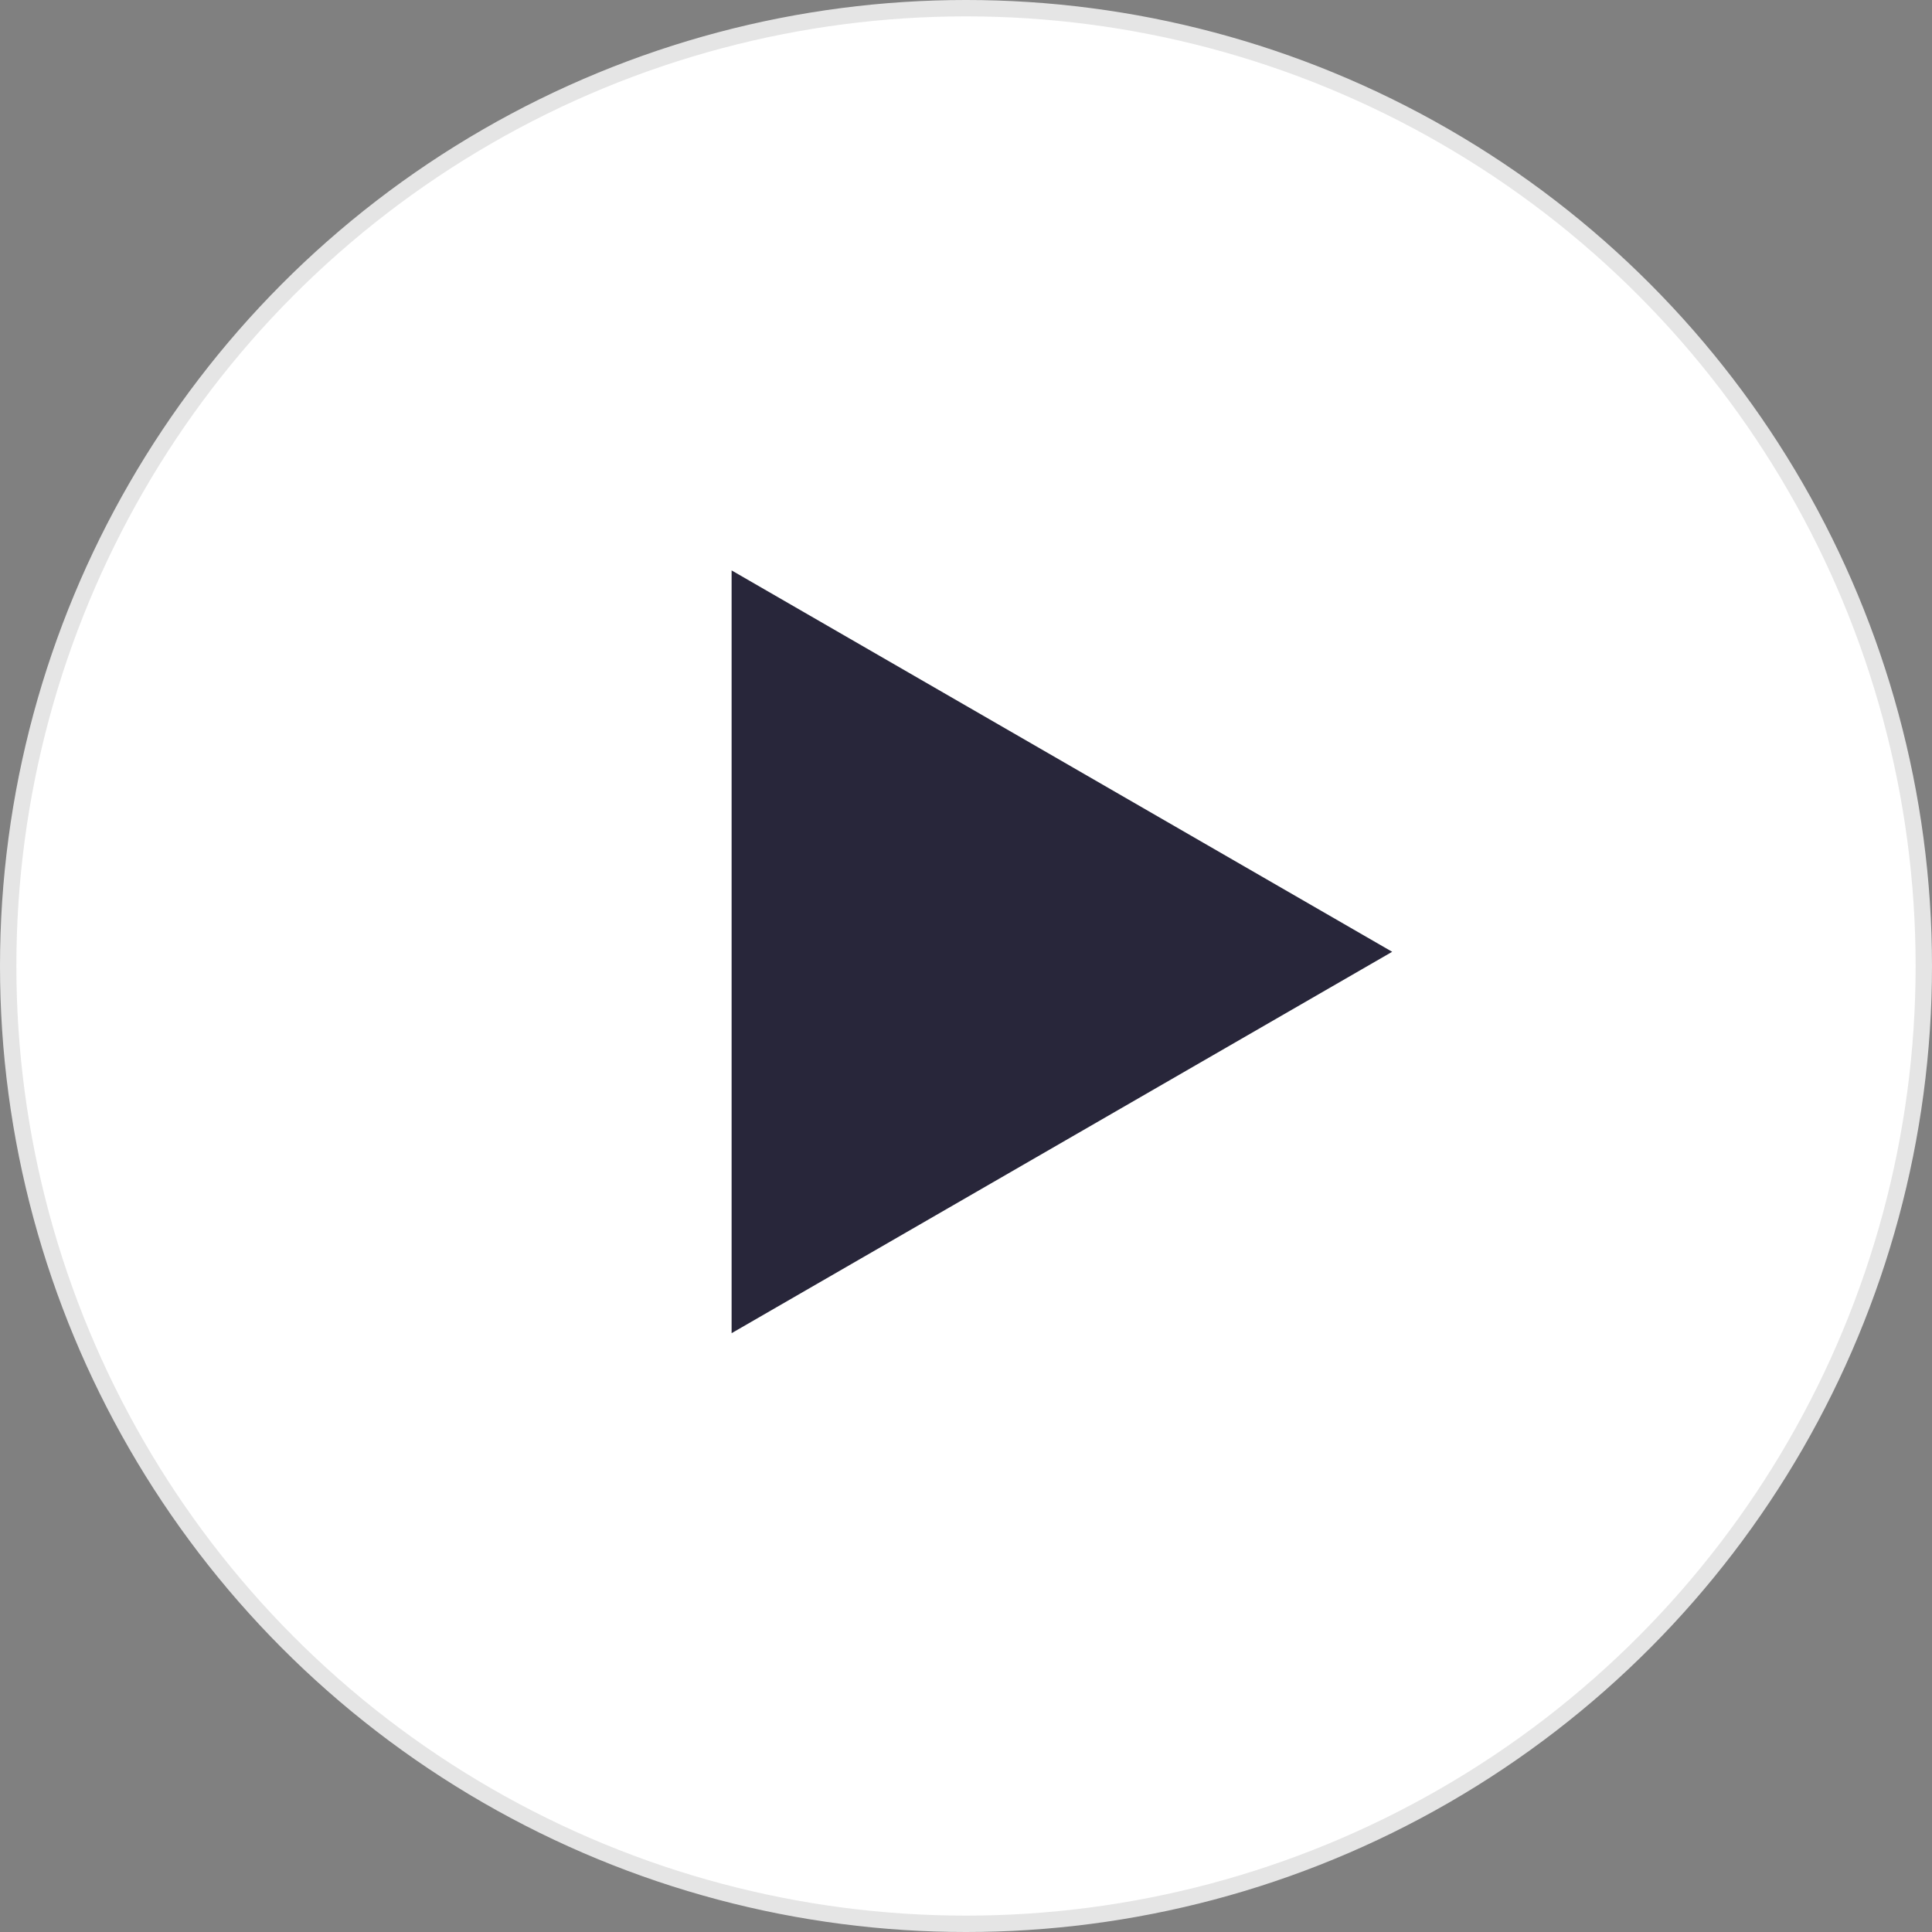 <svg width="118" height="118" viewBox="0 0 118 118" fill="none" xmlns="http://www.w3.org/2000/svg">
<rect x="0" y="0" width="118" height="118" fill="#808080" stroke="none"/>
<circle cx="59" cy="59" r="58.5" fill="white" stroke="#E5E5E5"/>
<path d="M85.029 58.132L44.684 81.426L44.684 34.839L85.029 58.132Z" fill="#28263A"/>
</svg>
